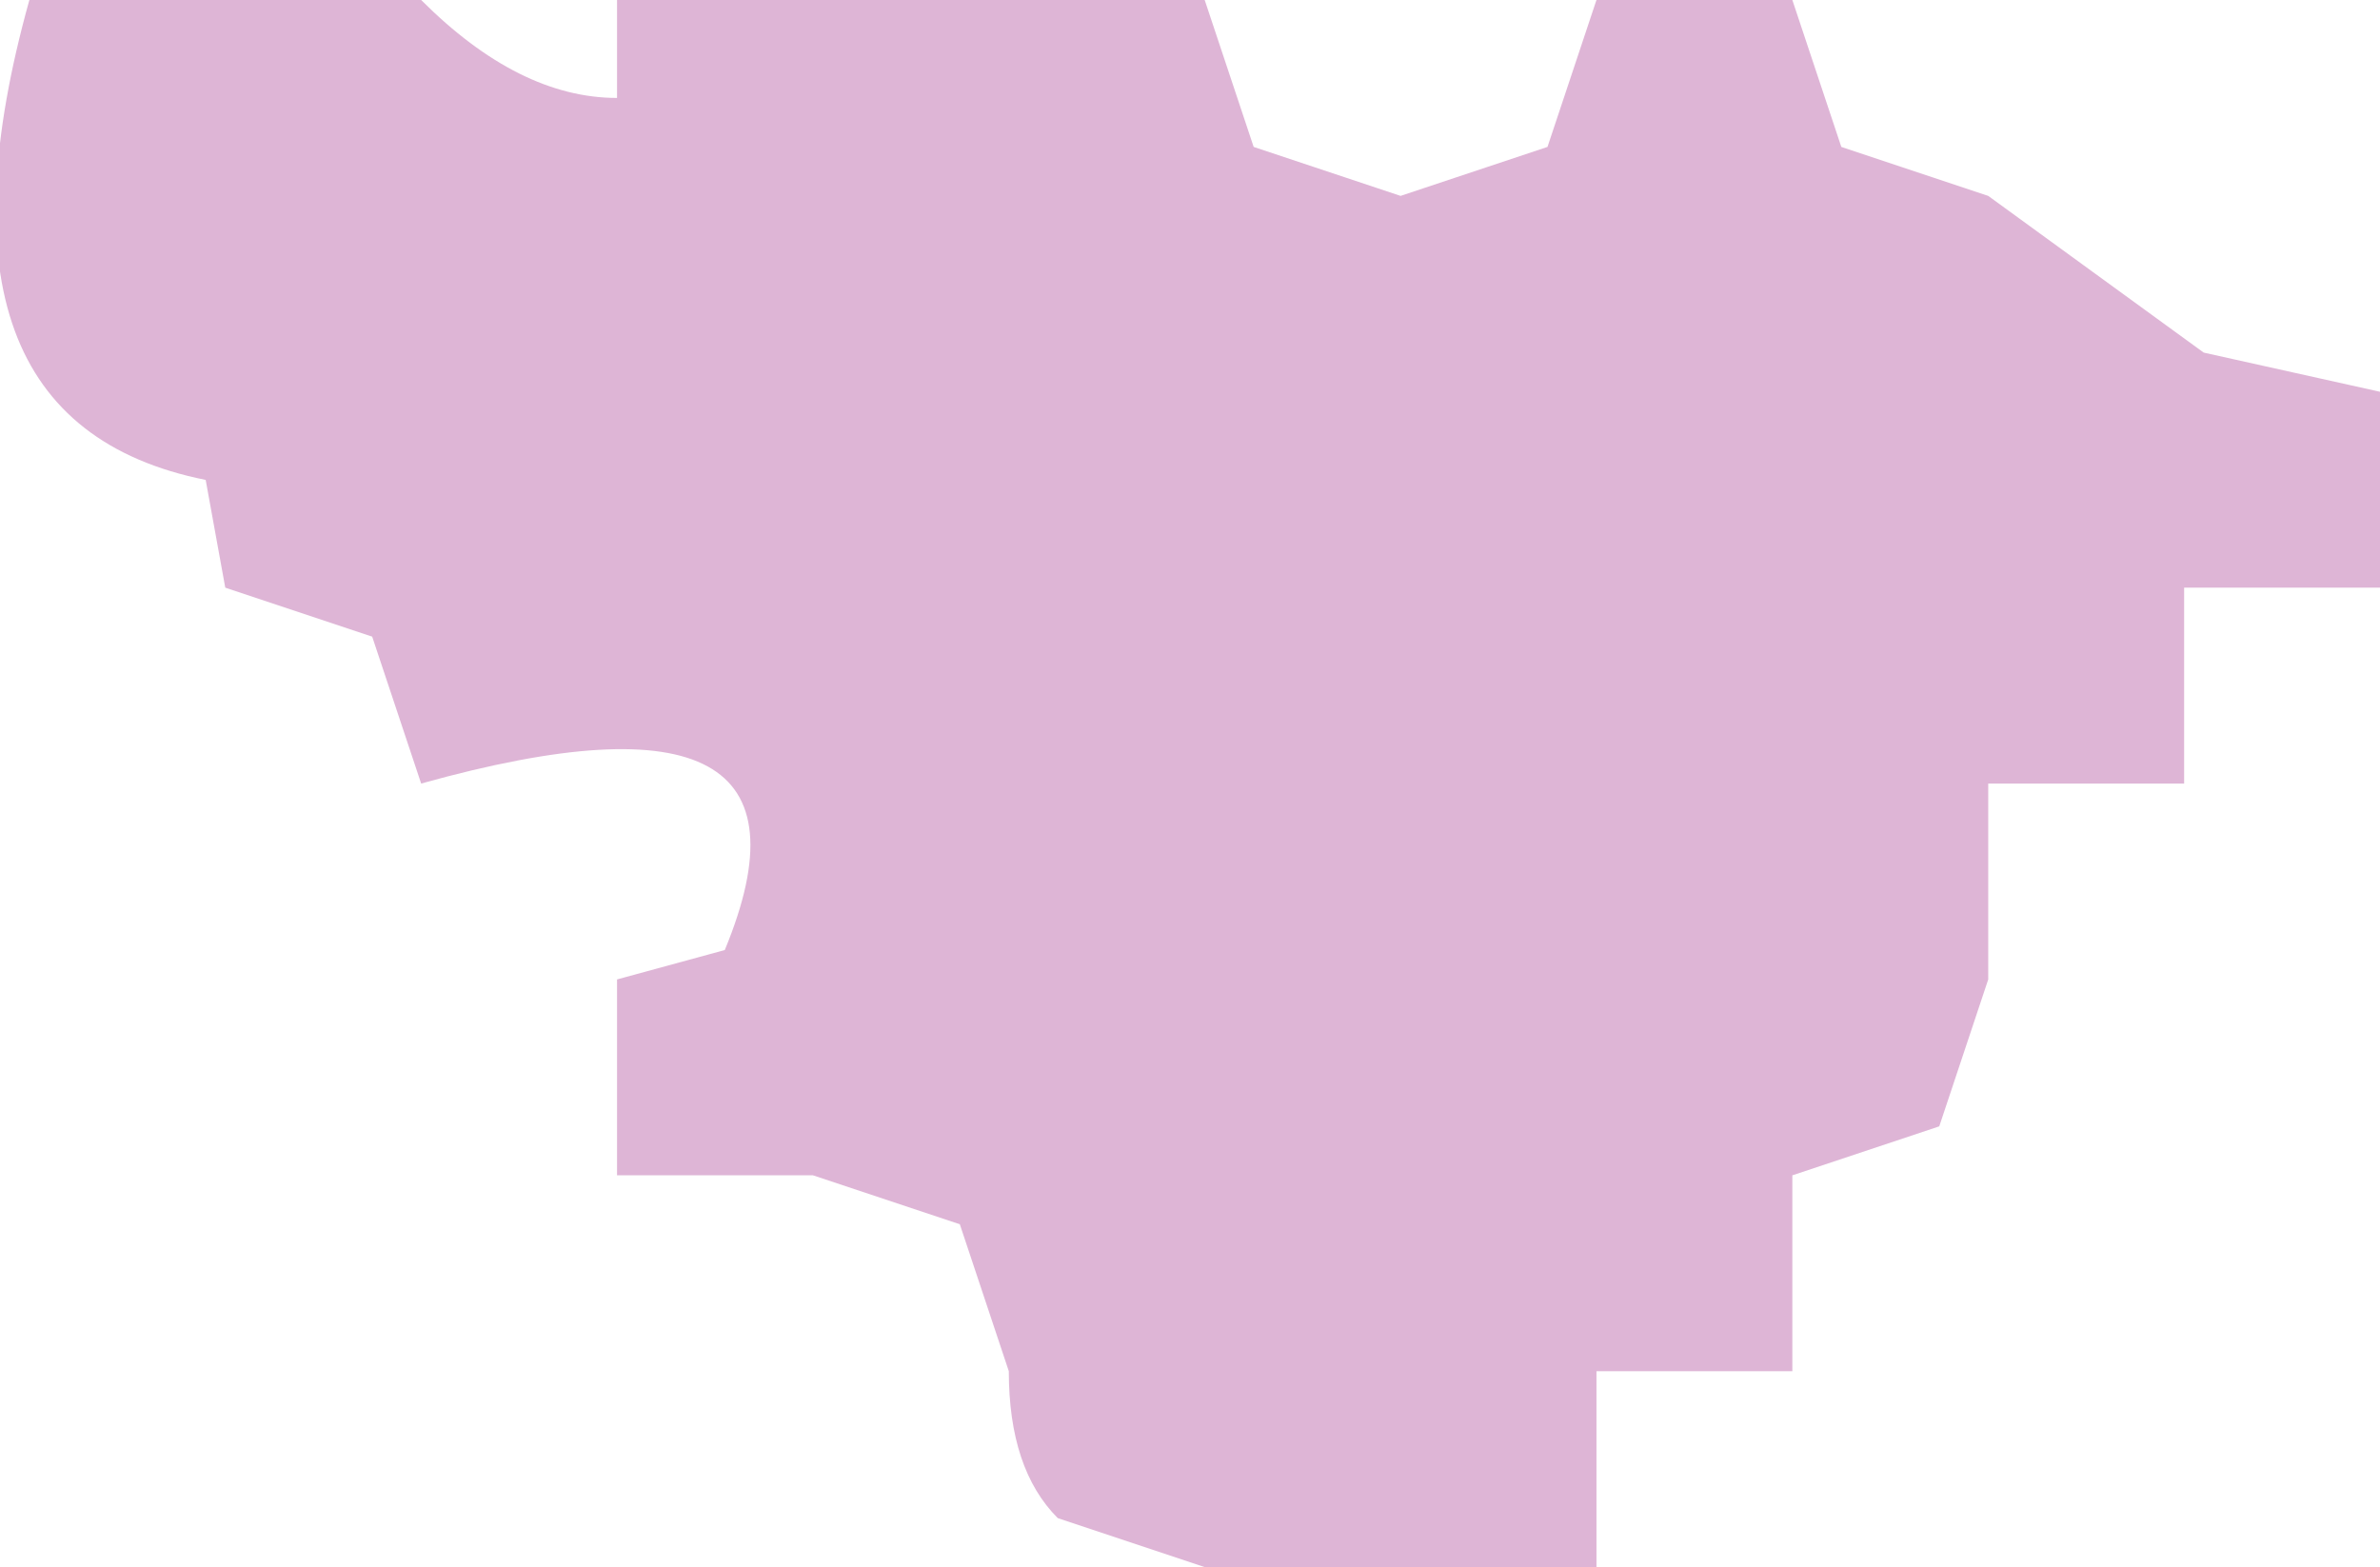 <?xml version="1.0" encoding="UTF-8" standalone="no"?>
<svg xmlns:xlink="http://www.w3.org/1999/xlink" height="8.0px" width="12.15px" xmlns="http://www.w3.org/2000/svg">
  <g transform="matrix(1.0, 0.0, 0.0, 1.0, 0.0, 0.0)">
    <path d="M10.15 5.0 L9.9 5.75 9.15 6.0 9.15 7.0 8.15 7.0 8.15 8.0 7.15 8.0 6.15 8.0 5.4 7.75 Q5.15 7.5 5.15 7.0 L4.9 6.25 4.15 6.0 3.15 6.0 3.15 5.0 3.7 4.85 Q4.3 3.4 2.15 4.0 L1.9 3.25 1.15 3.0 1.05 2.45 Q-0.45 2.15 0.15 0.0 L1.15 0.0 2.15 0.0 Q2.65 0.5 3.15 0.5 L3.15 0.0 4.15 0.0 5.15 0.0 6.15 0.0 6.4 0.75 7.15 1.0 7.9 0.75 8.15 0.0 9.15 0.0 9.4 0.75 10.15 1.0 11.25 1.8 12.15 2.0 12.15 3.0 11.15 3.0 11.15 4.0 10.15 4.0 10.15 5.0" fill="#deb5d6" fill-rule="evenodd" stroke="none"/>
  </g>
</svg>
